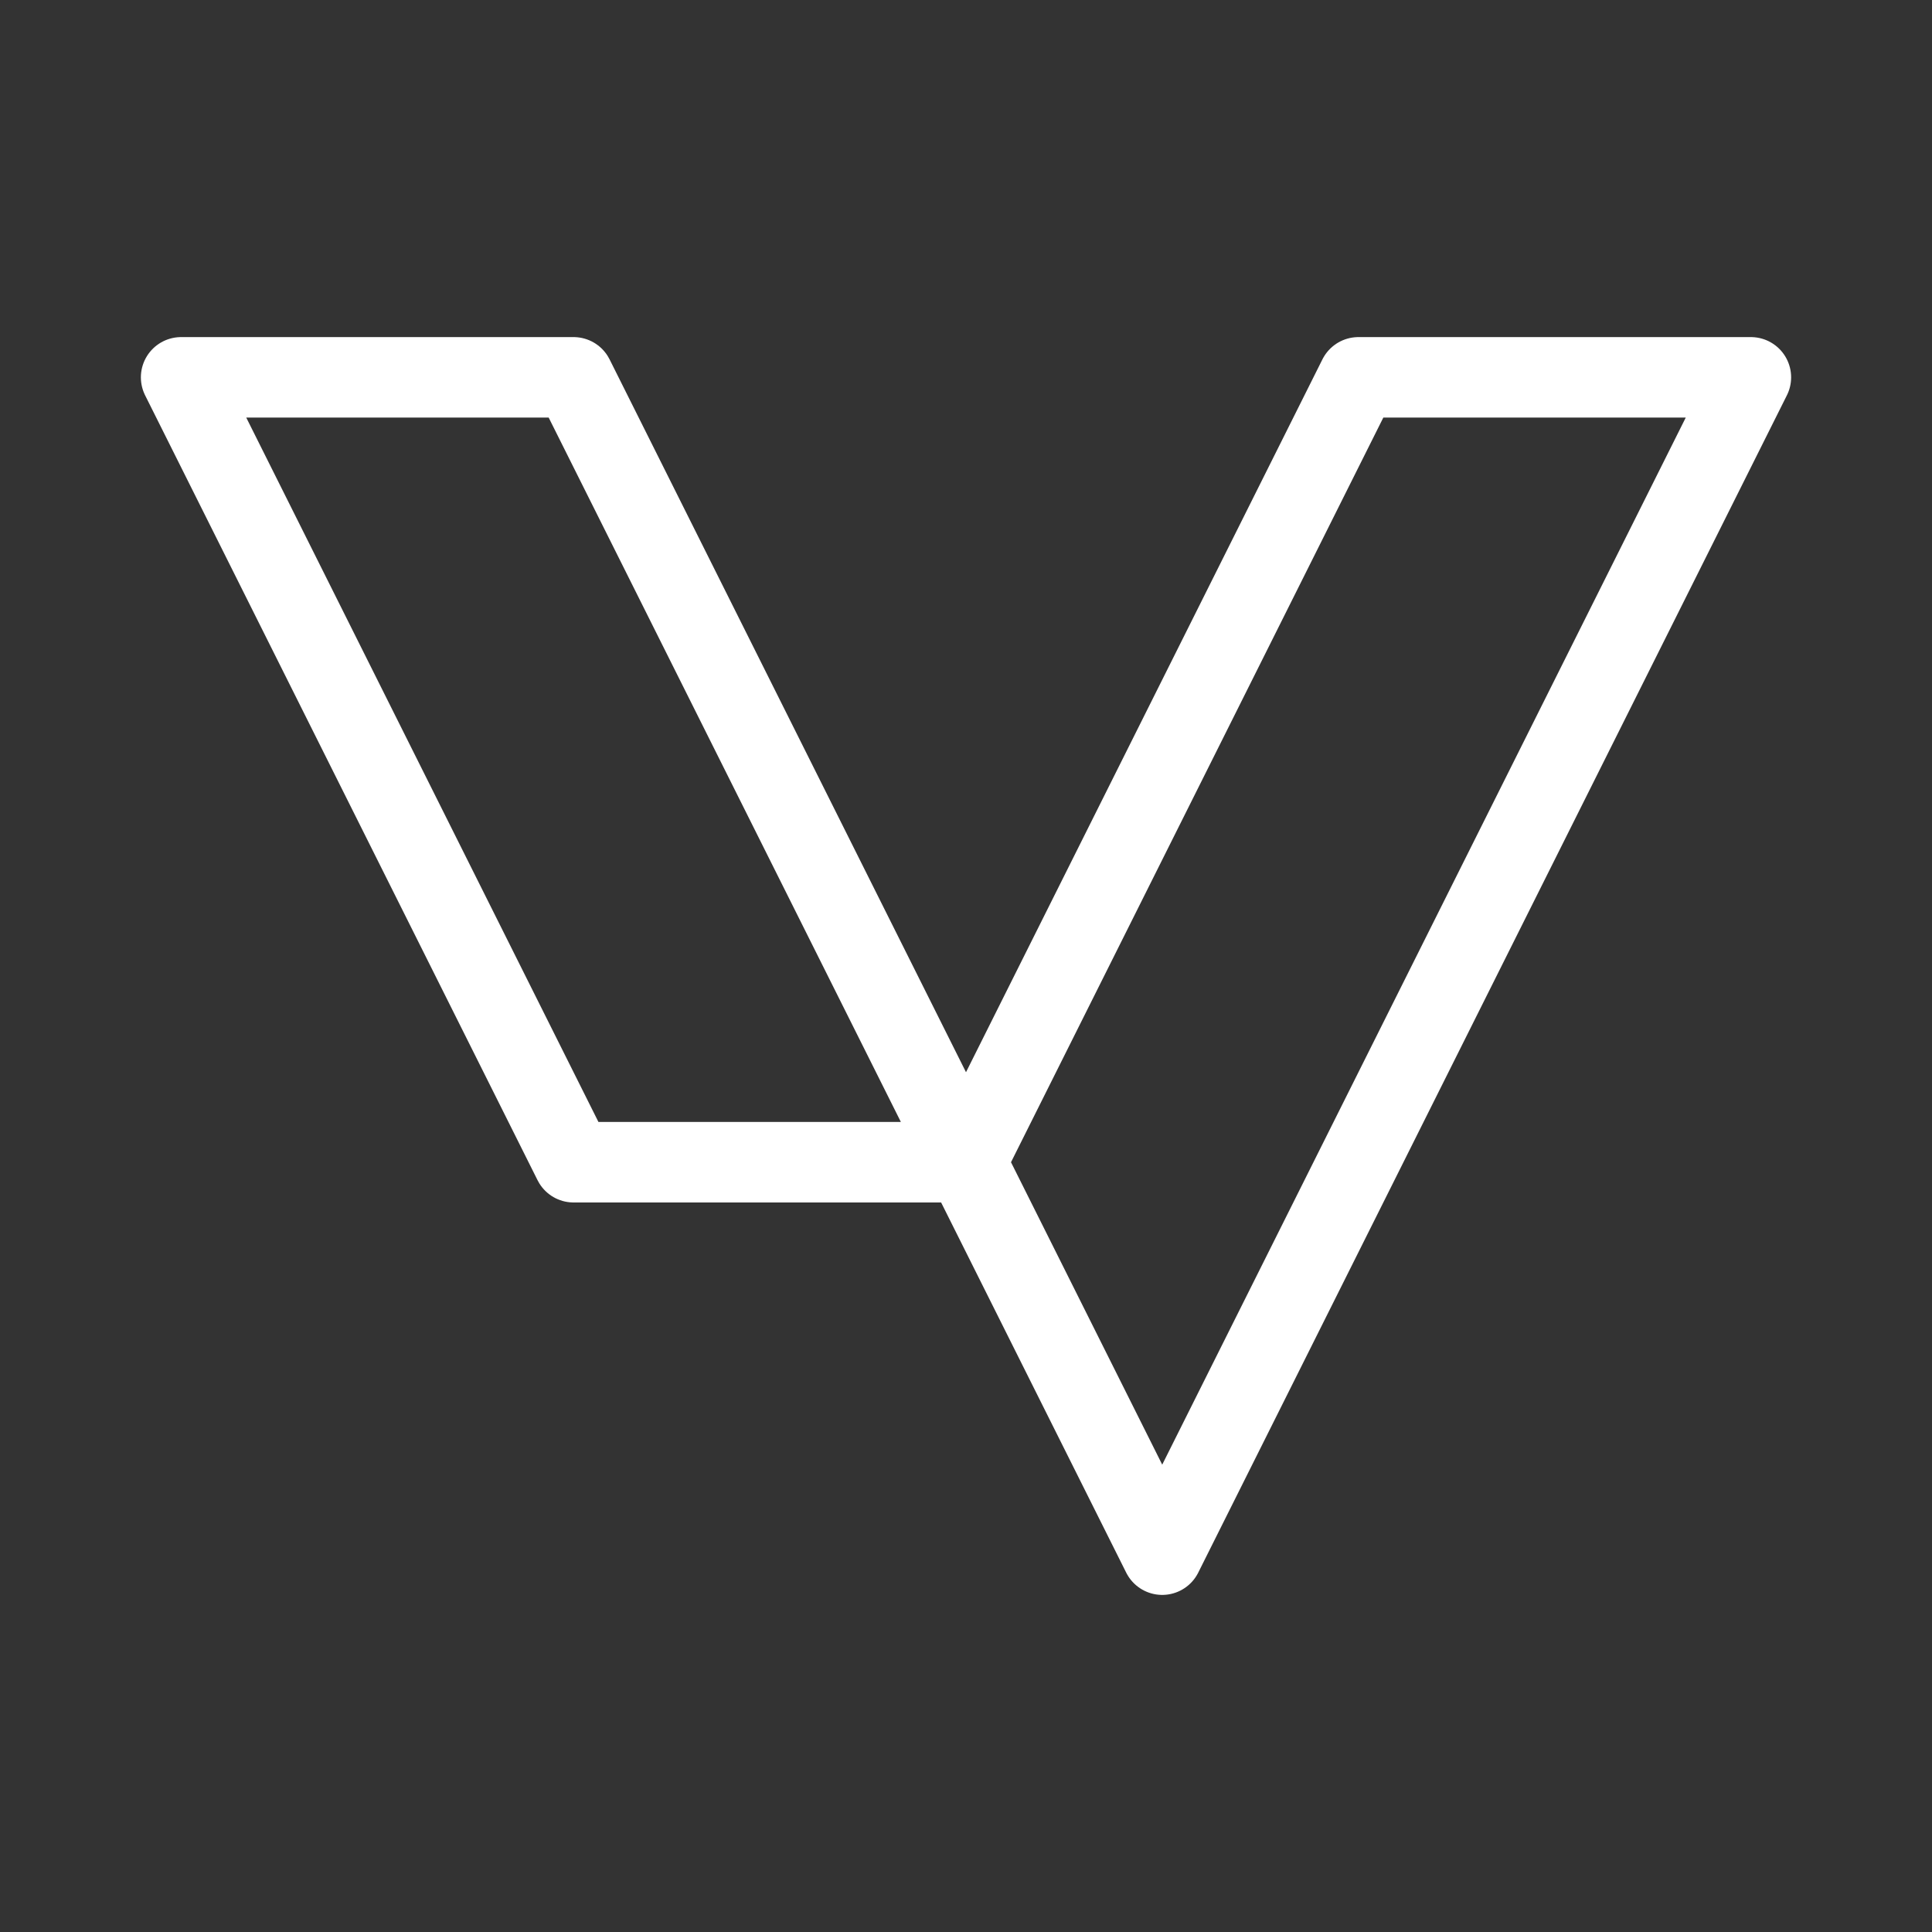 <svg xmlns="http://www.w3.org/2000/svg" viewBox="0 0 48 48"><rect x="0" y="0" width="48" height="48" fill="#333333" stroke="none"/><defs><style>.a{stroke-width:2px;stroke-width:2px;fill:none;stroke:#fff;stroke-linecap:round;stroke-linejoin:round;}</style></defs><path class="a" d="M4.5,9.375h9.75L24,28.875H14.25Z"/><path class="a" d="M43.5,9.375H33.75L24,28.875l4.875,9.75Z"/></svg>